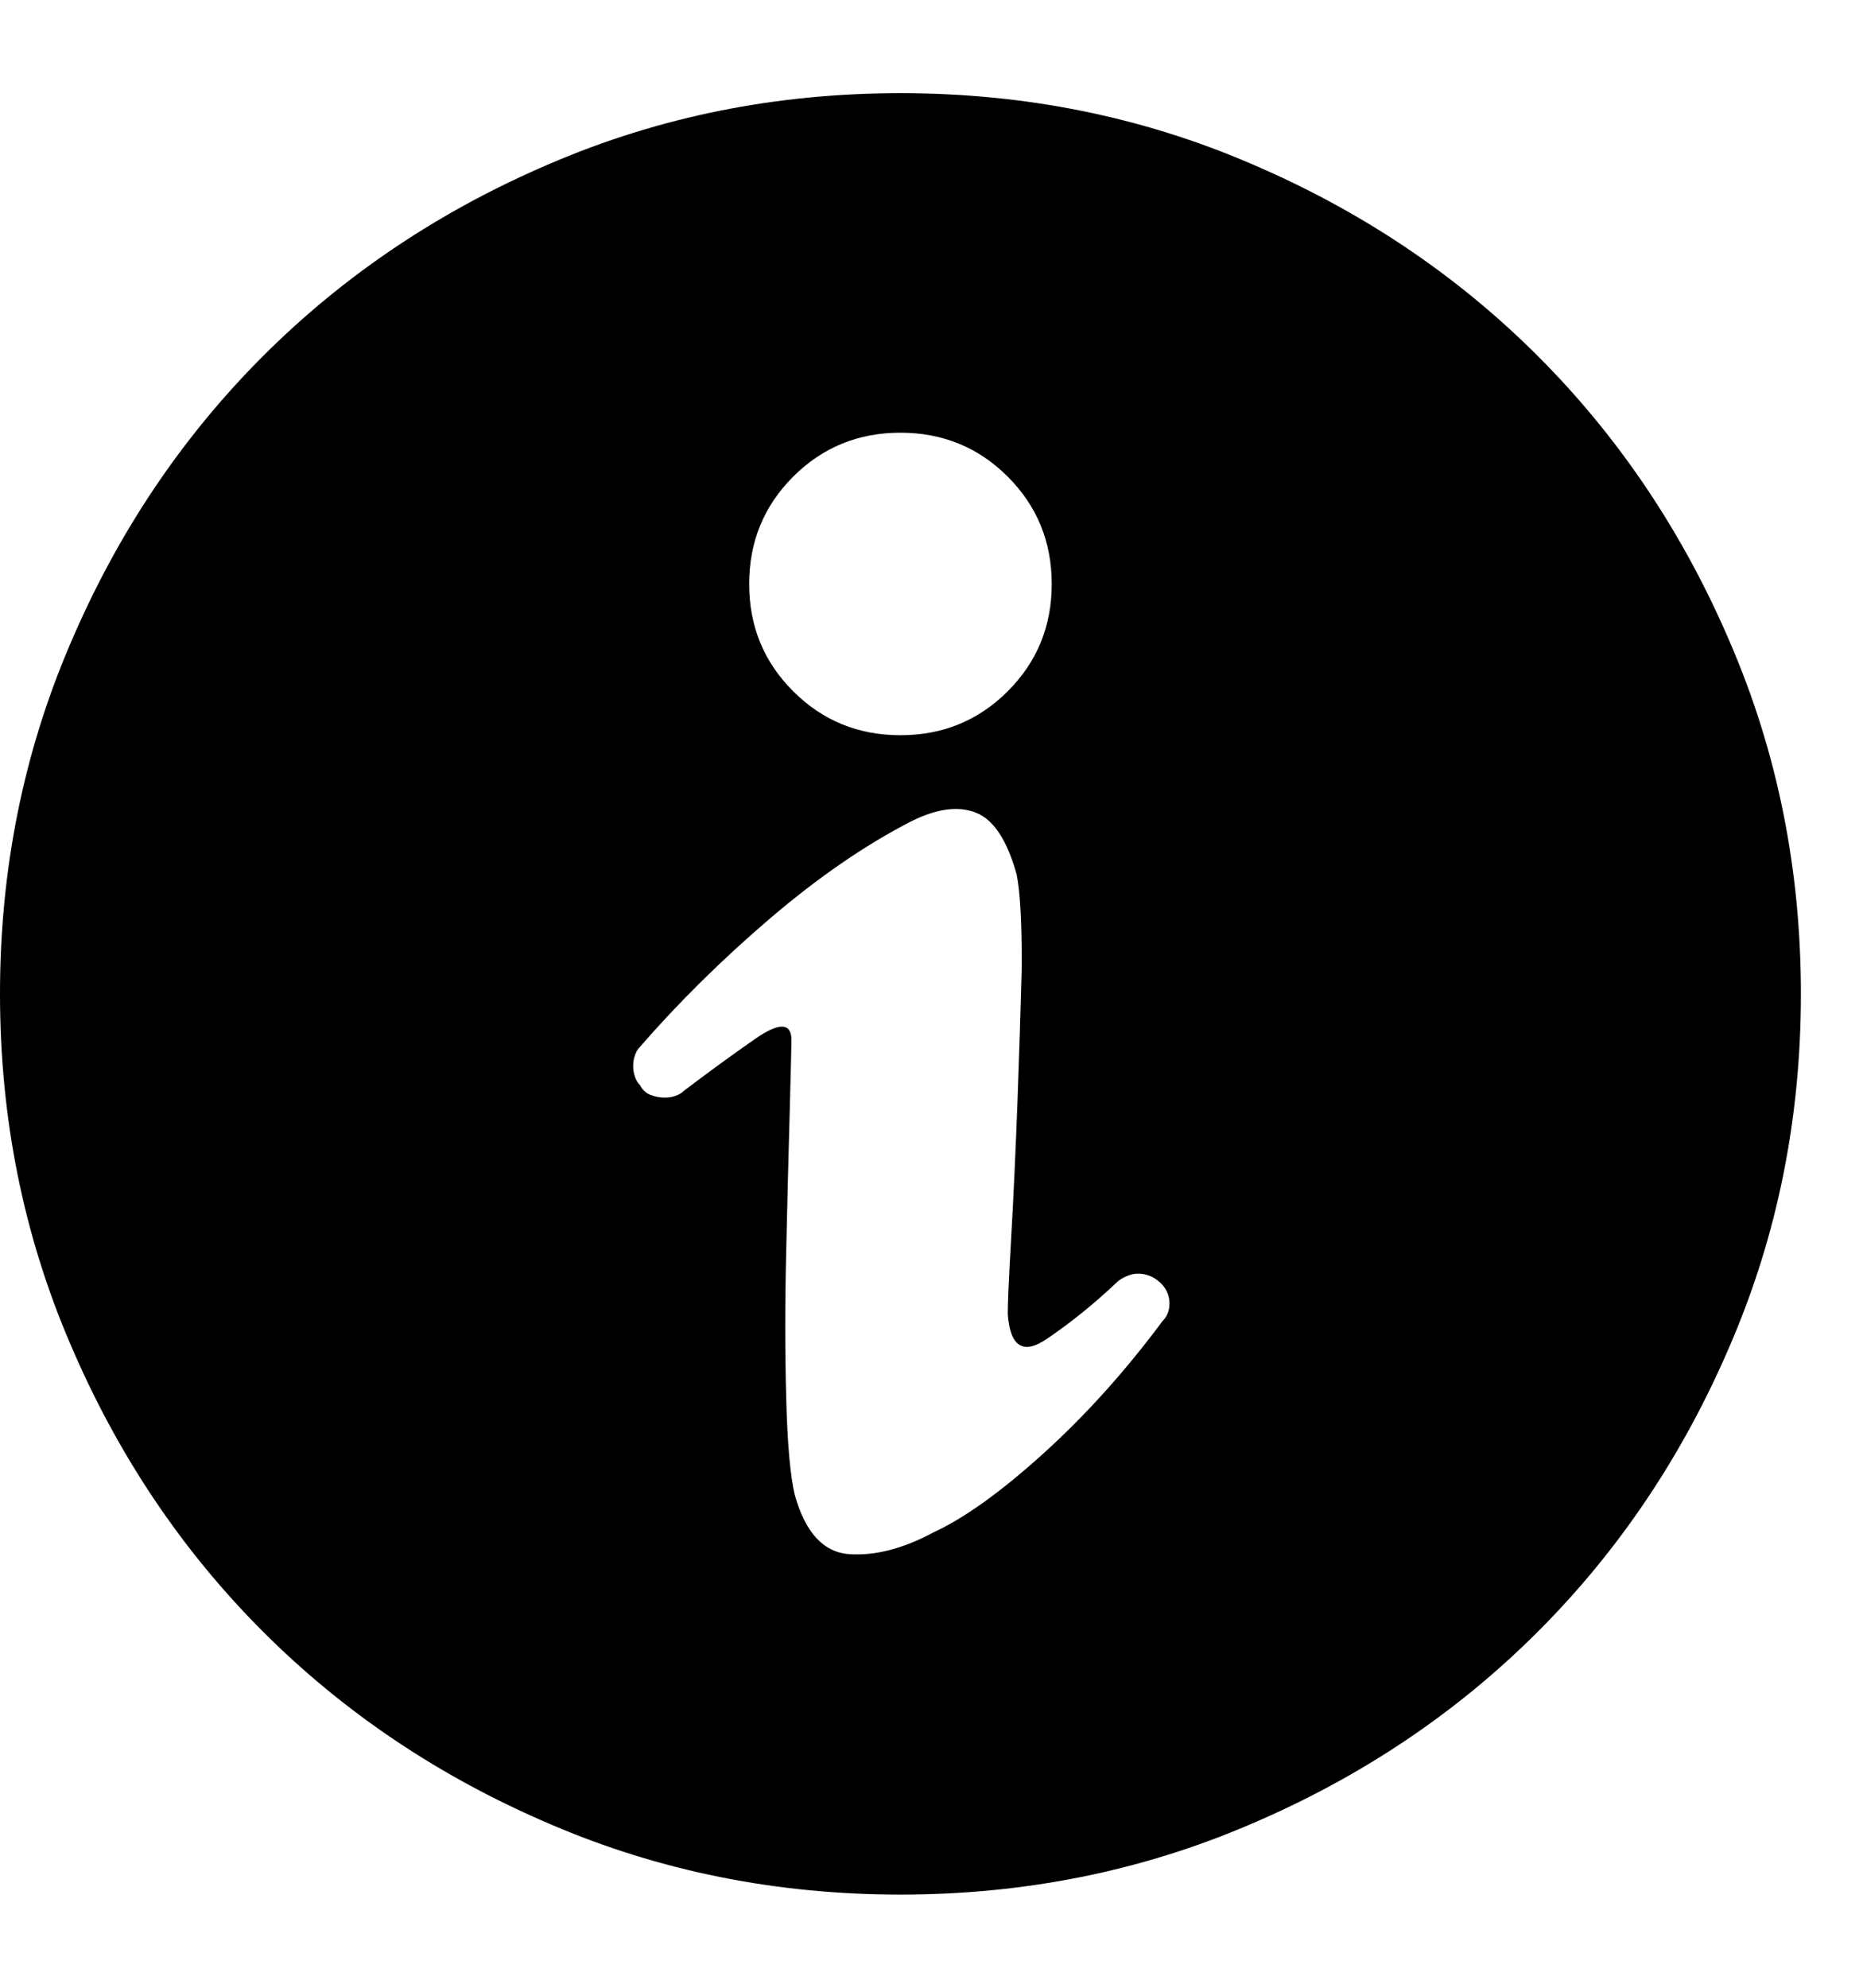 <svg width="15" height="16" viewBox="0 0 15 16" fill="none" xmlns="http://www.w3.org/2000/svg">
<path d="M7.25 0.75C6.249 0.75 5.31 0.939 4.432 1.316C3.545 1.694 2.773 2.211 2.117 2.867C1.461 3.523 0.944 4.295 0.566 5.182C0.189 6.06 0 6.999 0 8C0 9.001 0.189 9.94 0.566 10.818C0.944 11.705 1.461 12.477 2.117 13.133C2.773 13.789 3.545 14.306 4.432 14.684C5.31 15.061 6.249 15.25 7.25 15.25C8.251 15.25 9.19 15.061 10.068 14.684C10.955 14.306 11.727 13.789 12.383 13.133C13.039 12.477 13.556 11.705 13.934 10.818C14.311 9.94 14.5 9.001 14.5 8C14.5 6.999 14.311 6.06 13.934 5.182C13.556 4.295 13.039 3.523 12.383 2.867C11.727 2.211 10.955 1.694 10.068 1.316C9.19 0.939 8.251 0.75 7.25 0.75ZM7.25 3.483C7.59 3.483 7.878 3.601 8.114 3.837C8.35 4.073 8.468 4.361 8.468 4.701C8.468 5.041 8.35 5.328 8.114 5.564C7.878 5.8 7.59 5.918 7.25 5.918C6.91 5.918 6.622 5.8 6.386 5.564C6.15 5.328 6.032 5.041 6.032 4.701C6.032 4.361 6.15 4.073 6.386 3.837C6.622 3.601 6.91 3.483 7.25 3.483ZM9.36 10.634C9.058 11.04 8.737 11.396 8.397 11.703C8.057 12.01 7.764 12.22 7.519 12.333C7.274 12.465 7.047 12.524 6.839 12.51C6.632 12.496 6.485 12.338 6.4 12.036C6.363 11.885 6.339 11.62 6.33 11.243C6.32 10.874 6.32 10.488 6.33 10.082C6.339 9.676 6.348 9.303 6.358 8.963C6.367 8.632 6.372 8.43 6.372 8.354C6.363 8.231 6.266 8.234 6.082 8.361C5.898 8.489 5.707 8.628 5.508 8.779C5.489 8.798 5.466 8.812 5.438 8.821C5.409 8.831 5.381 8.835 5.353 8.835C5.315 8.835 5.277 8.828 5.239 8.814C5.202 8.8 5.173 8.774 5.154 8.736C5.135 8.717 5.121 8.694 5.112 8.666C5.102 8.637 5.098 8.609 5.098 8.581C5.098 8.552 5.102 8.524 5.112 8.496C5.121 8.467 5.135 8.444 5.154 8.425C5.466 8.066 5.815 7.722 6.202 7.391C6.589 7.061 6.967 6.801 7.335 6.612C7.543 6.508 7.717 6.485 7.859 6.542C8 6.598 8.109 6.763 8.185 7.037C8.213 7.169 8.227 7.415 8.227 7.773C8.218 8.123 8.206 8.491 8.192 8.878C8.177 9.265 8.161 9.624 8.142 9.954C8.123 10.284 8.114 10.492 8.114 10.577C8.133 10.841 8.239 10.908 8.432 10.775C8.626 10.643 8.812 10.492 8.992 10.322C9.011 10.303 9.037 10.287 9.07 10.273C9.103 10.258 9.133 10.252 9.162 10.252C9.228 10.252 9.287 10.275 9.339 10.322C9.391 10.37 9.416 10.426 9.416 10.492C9.416 10.521 9.412 10.546 9.402 10.57C9.393 10.594 9.379 10.615 9.36 10.634Z" fill="black"/>
</svg>

